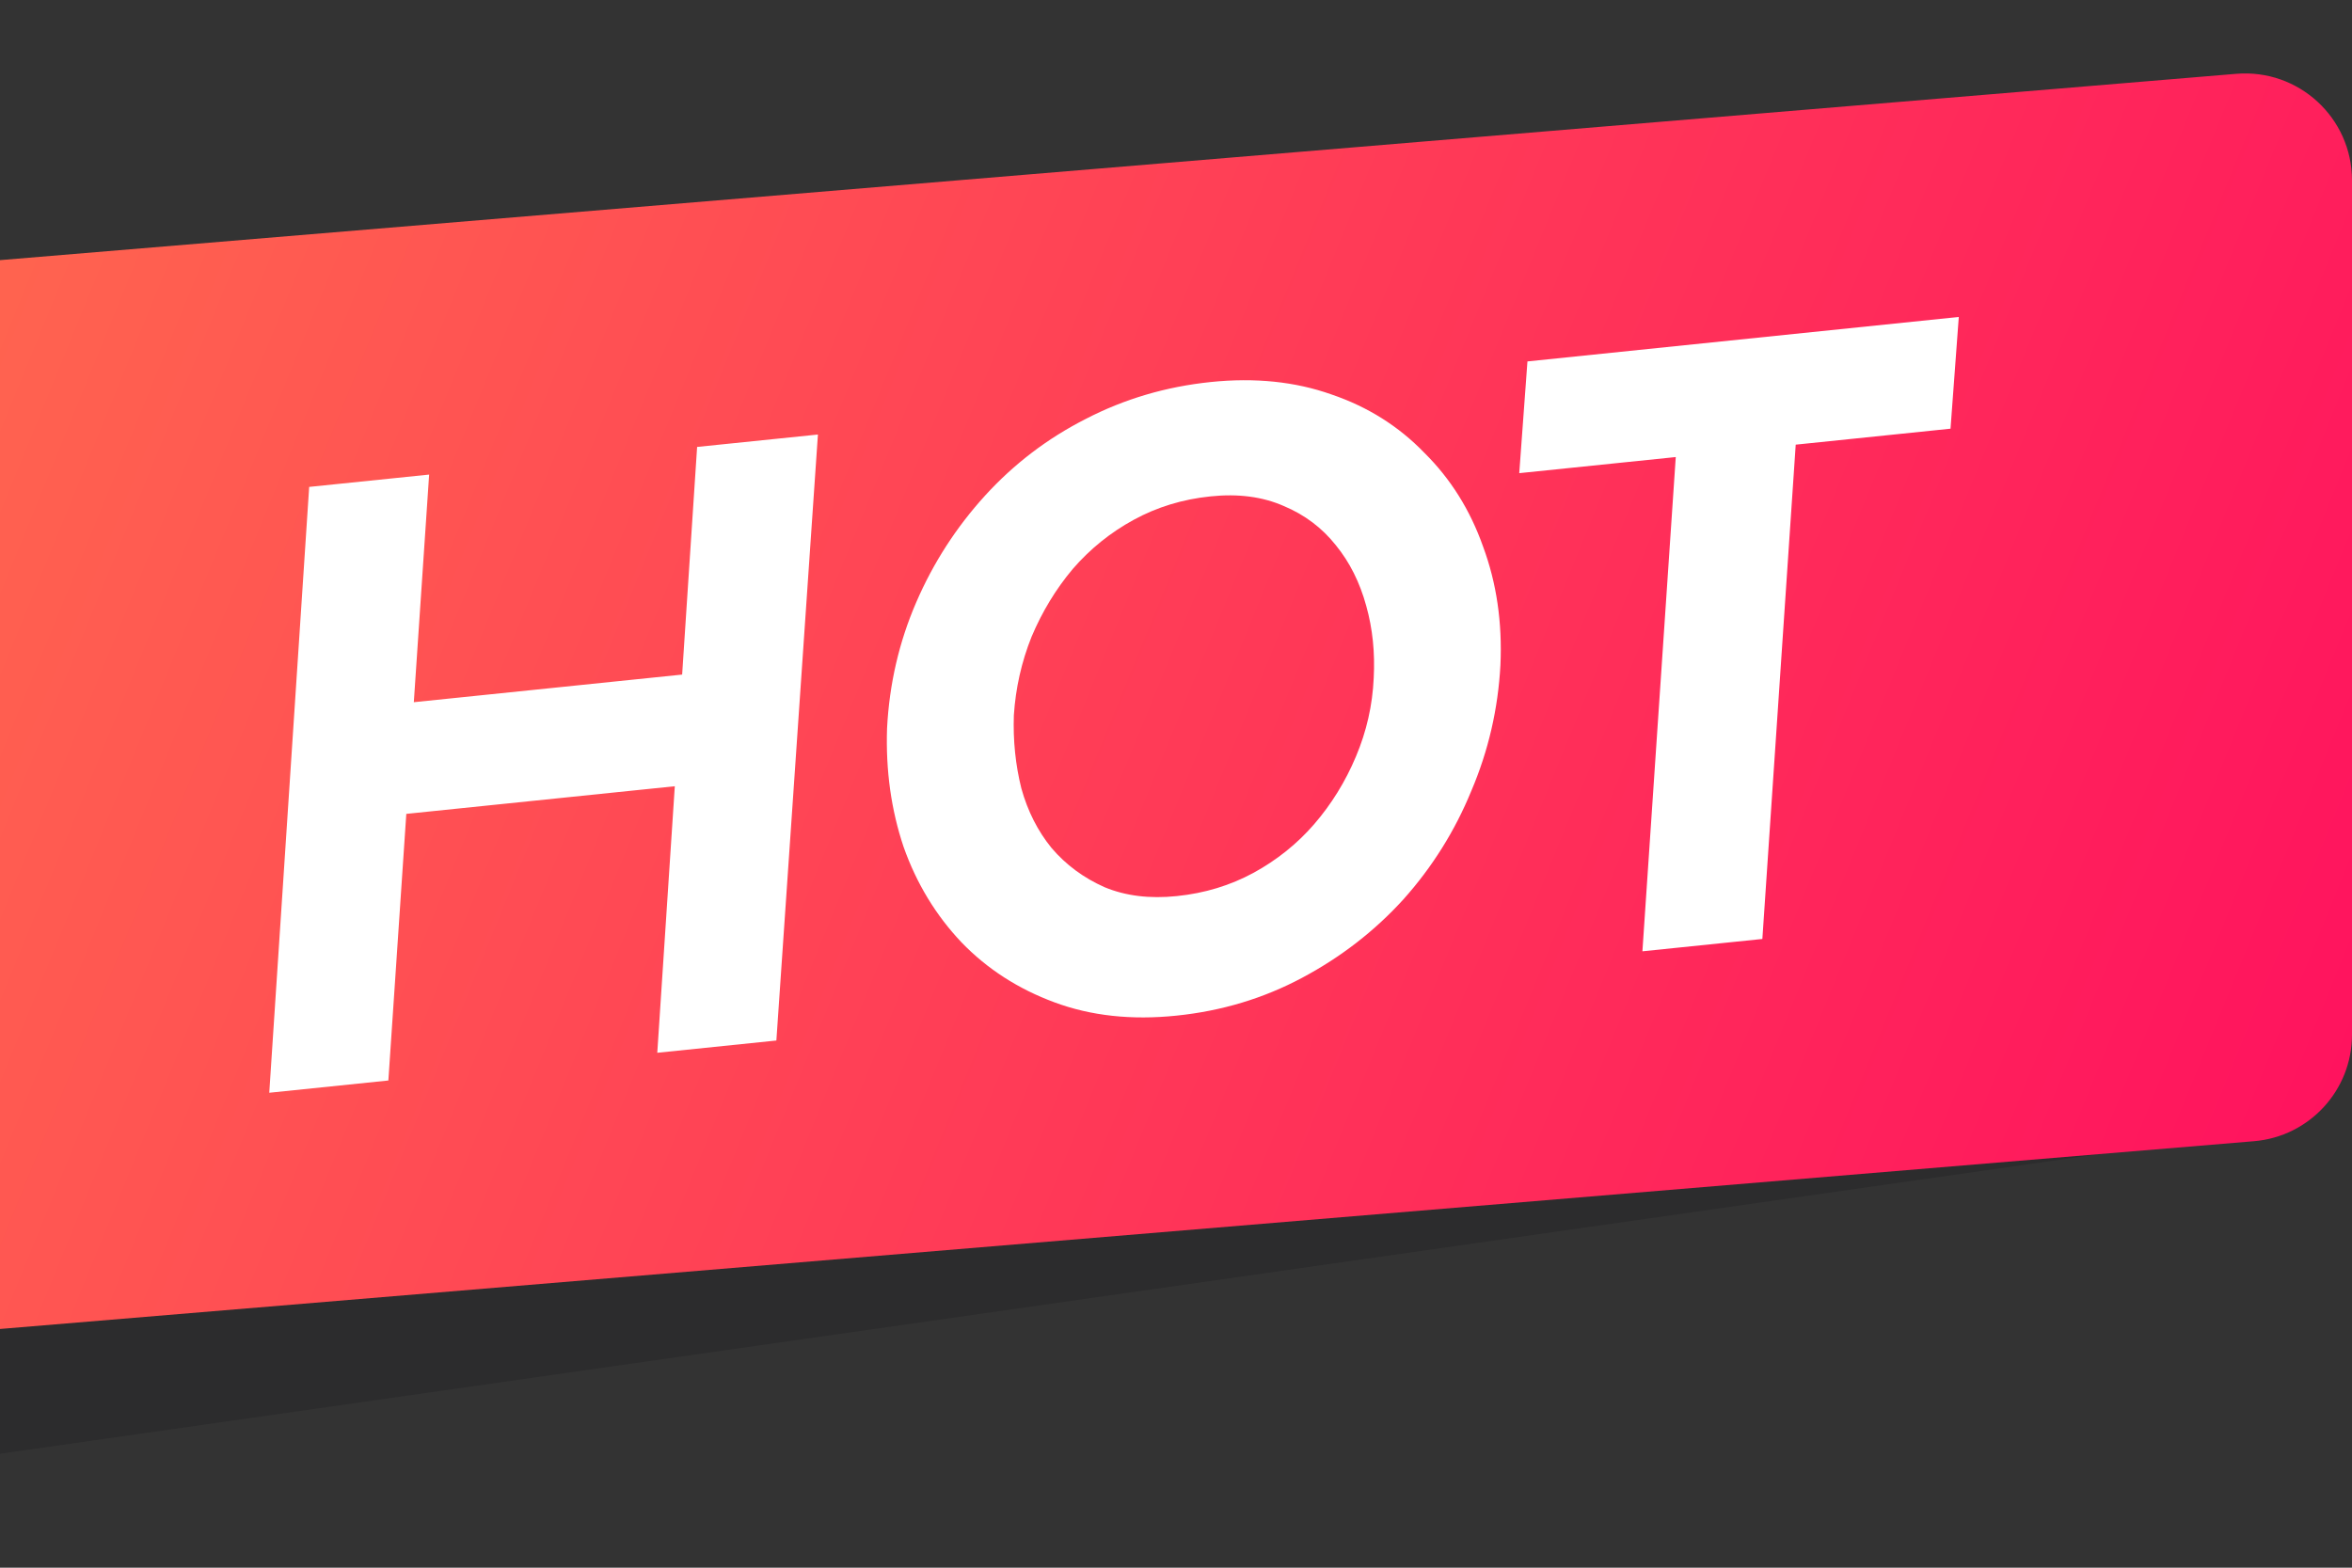 <svg width="33" height="22" viewBox="0 0 33 22" fill="none" xmlns="http://www.w3.org/2000/svg">
<rect x="0" y="0" width="33" height="22" fill="#333333" stroke="none"/>
<g clip-path="url(#clip0_6706_410)">
<path opacity="0.2" d="M0 5.27C0 4.495 0.592 3.847 1.364 3.777L31.364 1.049C32.243 0.969 33 1.661 33 2.543V14.389C33 15.135 32.451 15.768 31.712 15.874L0 20.401V5.27Z" fill="#111315"/>
<path d="M-3 5.28C-3 4.5 -2.402 3.85 -1.625 3.786L31.375 1.036C32.25 0.963 33 1.653 33 2.53V14.52C33 15.3 32.402 15.95 31.625 16.015L-3 18.9V5.28Z" fill="url(#paint0_linear_6706_410)"/>
<path d="M4.569 11.538L10.562 10.921L10.665 9.354L4.673 9.971L4.569 11.538ZM9.781 6.272L9.222 14.774L10.893 14.602L11.476 6.098L9.781 6.272ZM4.338 6.833L3.778 15.335L5.449 15.163L6.021 6.66L4.338 6.833ZM14.225 10.037C14.25 9.656 14.332 9.29 14.473 8.937C14.622 8.584 14.814 8.267 15.051 7.985C15.295 7.703 15.581 7.472 15.908 7.294C16.236 7.115 16.594 7.006 16.984 6.966C17.374 6.925 17.716 6.971 18.012 7.101C18.306 7.224 18.55 7.408 18.744 7.653C18.937 7.89 19.079 8.173 19.169 8.502C19.259 8.822 19.293 9.161 19.274 9.516C19.257 9.896 19.174 10.263 19.025 10.616C18.877 10.969 18.68 11.287 18.436 11.569C18.198 11.843 17.916 12.069 17.589 12.248C17.261 12.426 16.903 12.535 16.513 12.575C16.131 12.615 15.793 12.573 15.499 12.451C15.204 12.32 14.956 12.137 14.754 11.9C14.561 11.663 14.419 11.384 14.33 11.063C14.248 10.734 14.213 10.392 14.225 10.037ZM12.446 10.22C12.426 10.809 12.503 11.364 12.678 11.885C12.859 12.397 13.13 12.844 13.491 13.225C13.851 13.598 14.287 13.879 14.797 14.067C15.307 14.256 15.876 14.318 16.505 14.253C17.141 14.188 17.73 14.01 18.271 13.721C18.813 13.432 19.286 13.066 19.69 12.622C20.094 12.17 20.412 11.663 20.643 11.1C20.883 10.537 21.019 9.948 21.052 9.333C21.079 8.735 20.998 8.181 20.808 7.669C20.627 7.157 20.353 6.719 19.985 6.355C19.625 5.982 19.191 5.709 18.683 5.536C18.173 5.355 17.608 5.297 16.988 5.361C16.359 5.426 15.774 5.599 15.232 5.88C14.697 6.152 14.227 6.51 13.822 6.954C13.418 7.398 13.095 7.897 12.855 8.453C12.615 9.008 12.478 9.597 12.446 10.22ZM21.316 6.64L23.512 6.414L23.044 13.35L24.727 13.177L25.195 6.24L27.367 6.016L27.483 4.448L21.431 5.072L21.316 6.64Z" fill="white"/>
</g>
<defs>
<linearGradient id="paint0_linear_6706_410" x1="-0.75" y1="3.9" x2="36" y2="18.9" gradientUnits="userSpaceOnUse">
<stop stop-color="#FF654F"/>
<stop offset="1" stop-color="#FF0960"/>
</linearGradient>
<clipPath id="clip0_6706_410">
<rect width="36" height="21" fill="white" transform="translate(-3 0.9)"/>
</clipPath>
</defs>
</svg>
